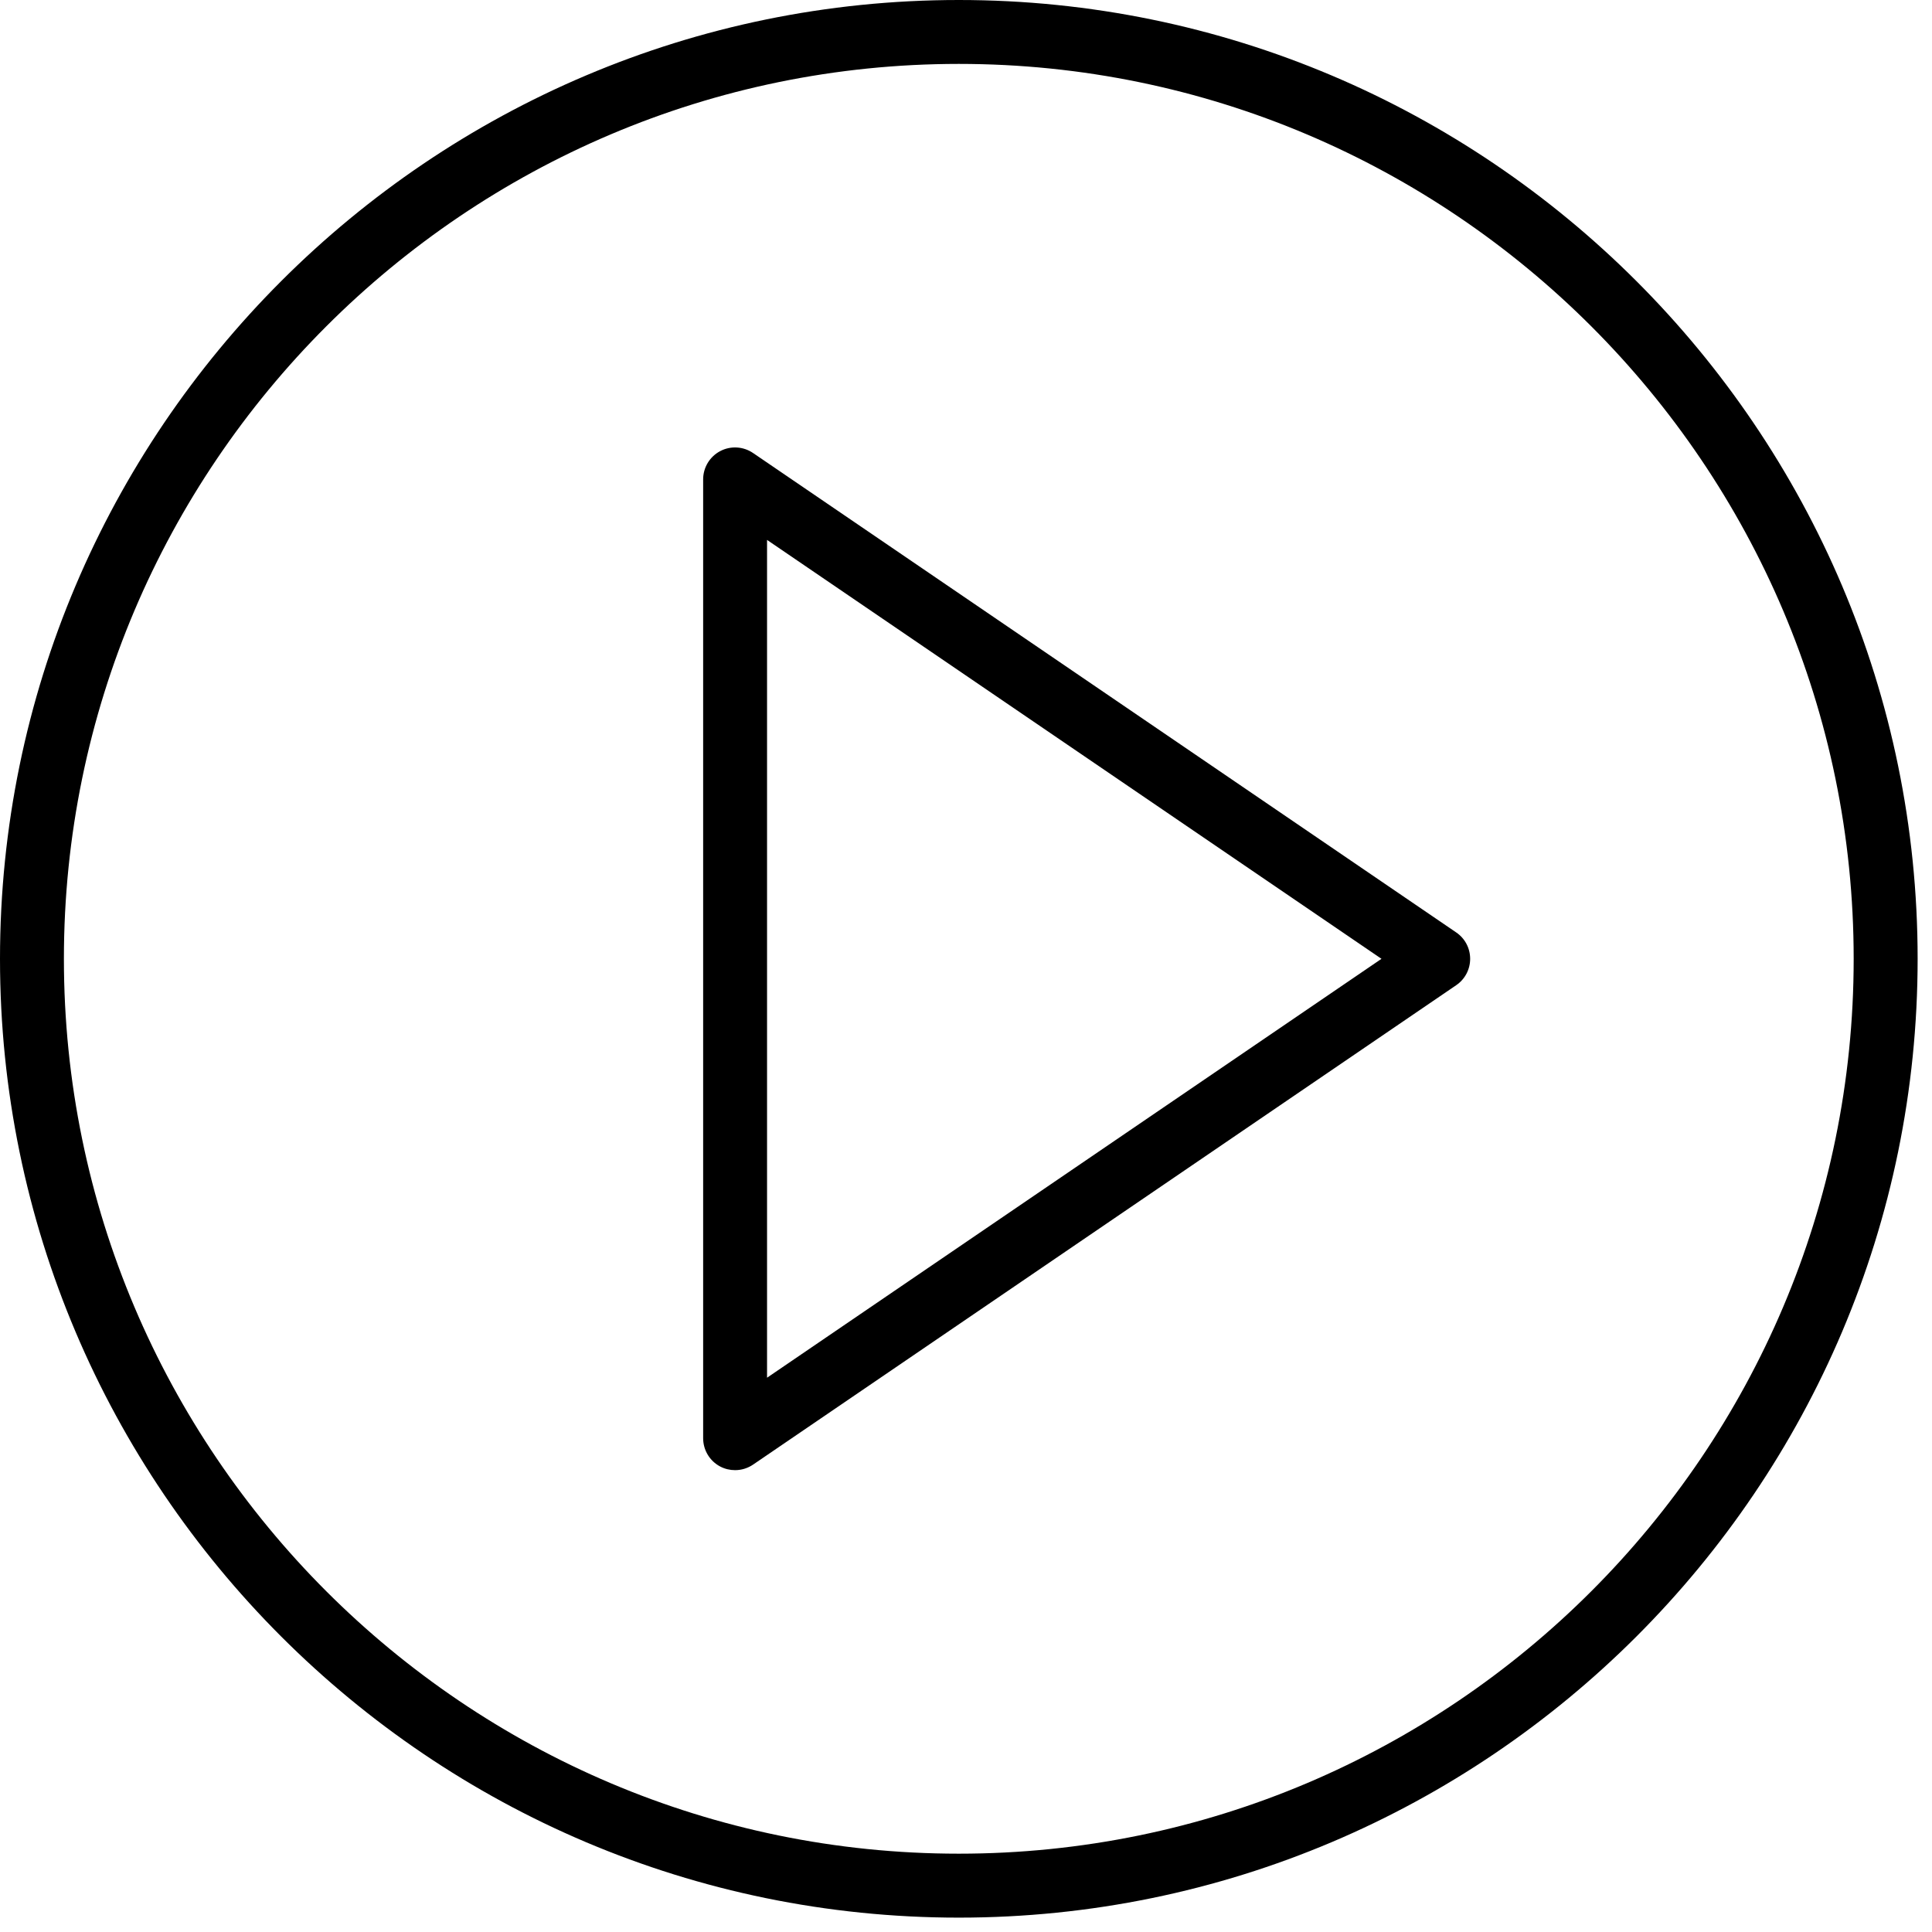 <?xml version="1.0" encoding="UTF-8"?>
<svg width="39px" height="39px" viewBox="0 0 39 39" version="1.1" xmlns="http://www.w3.org/2000/svg" xmlns:xlink="http://www.w3.org/1999/xlink">
    <title>Group</title>
    <g id="Page-1" stroke="none" stroke-width="1" fill="none" fill-rule="evenodd">
        <g id="Group" fill="#000000" fill-rule="nonzero">
            <path d="M29.395,18.822 L15.202,9.145 C15.004,9.01 14.748,8.995 14.537,9.107 C14.326,9.219 14.194,9.438 14.194,9.677 L14.194,29.032 C14.194,29.272 14.326,29.491 14.537,29.603 C14.632,29.653 14.735,29.677 14.839,29.677 C14.966,29.677 15.093,29.639 15.202,29.565 L29.395,19.888 C29.572,19.768 29.677,19.568 29.677,19.355 C29.677,19.141 29.572,18.942 29.395,18.822 Z M15.484,27.811 L15.484,10.899 L27.887,19.355 L15.484,27.811 Z" id="Shape"></path>
            <path d="M19.355,0 C8.683,0 0,8.683 0,19.355 C0,30.027 8.683,38.71 19.355,38.71 C30.027,38.71 38.71,30.027 38.71,19.355 C38.71,8.683 30.027,0 19.355,0 Z M19.355,37.419 C9.394,37.419 1.29,29.315 1.29,19.355 C1.29,9.394 9.394,1.29 19.355,1.29 C29.315,1.29 37.419,9.394 37.419,19.355 C37.419,29.315 29.315,37.419 19.355,37.419 Z" id="Shape"></path>
        </g>
    </g>
</svg>